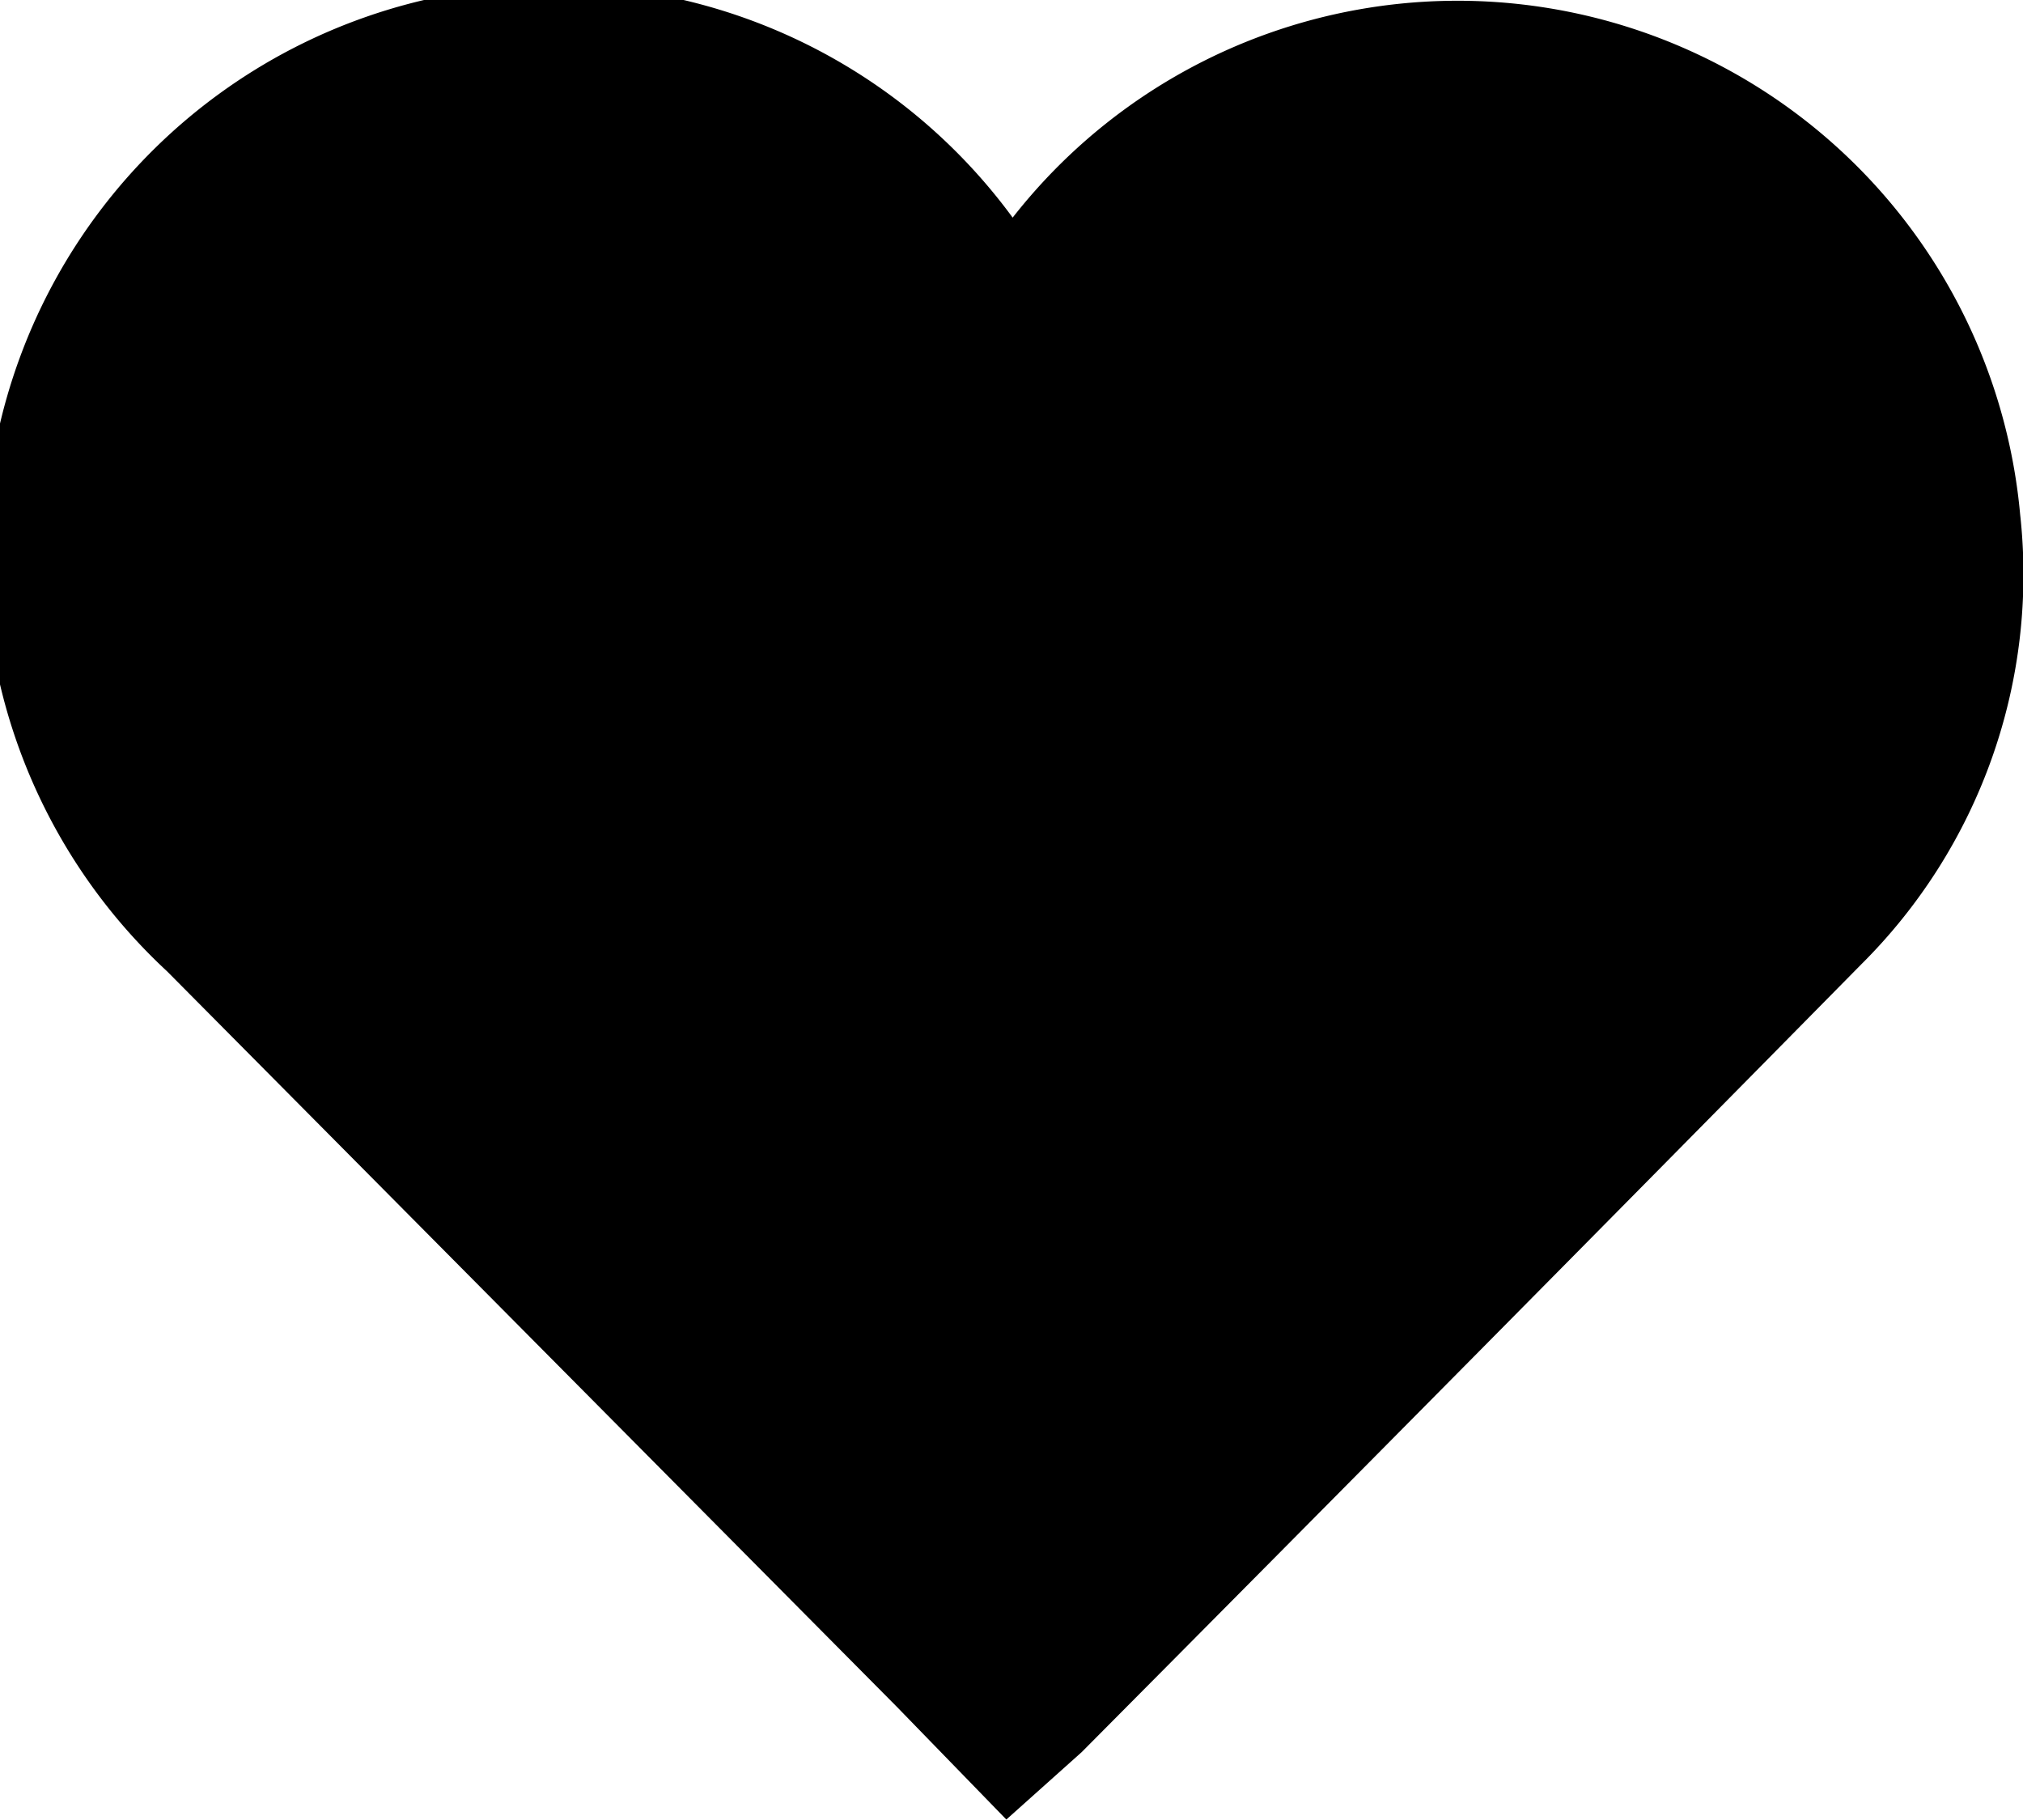 <svg xmlns="http://www.w3.org/2000/svg" viewBox="0 0 24.89 22.39">
    <title>icon-heart</title>
    <path
      d="M12.45,4.65A5.95,5.95,0,0,1,23.86,6.43a5.76,5.76,0,0,1-1.67,4.73Q17.42,16,12.62,20.83l-.19.17-.68-.7-9-9.07a6,6,0,1,1,9.52-6.91Z"
      stroke="currentColor" stroke-miterlimit="10" stroke-width="2"/>
</svg>
